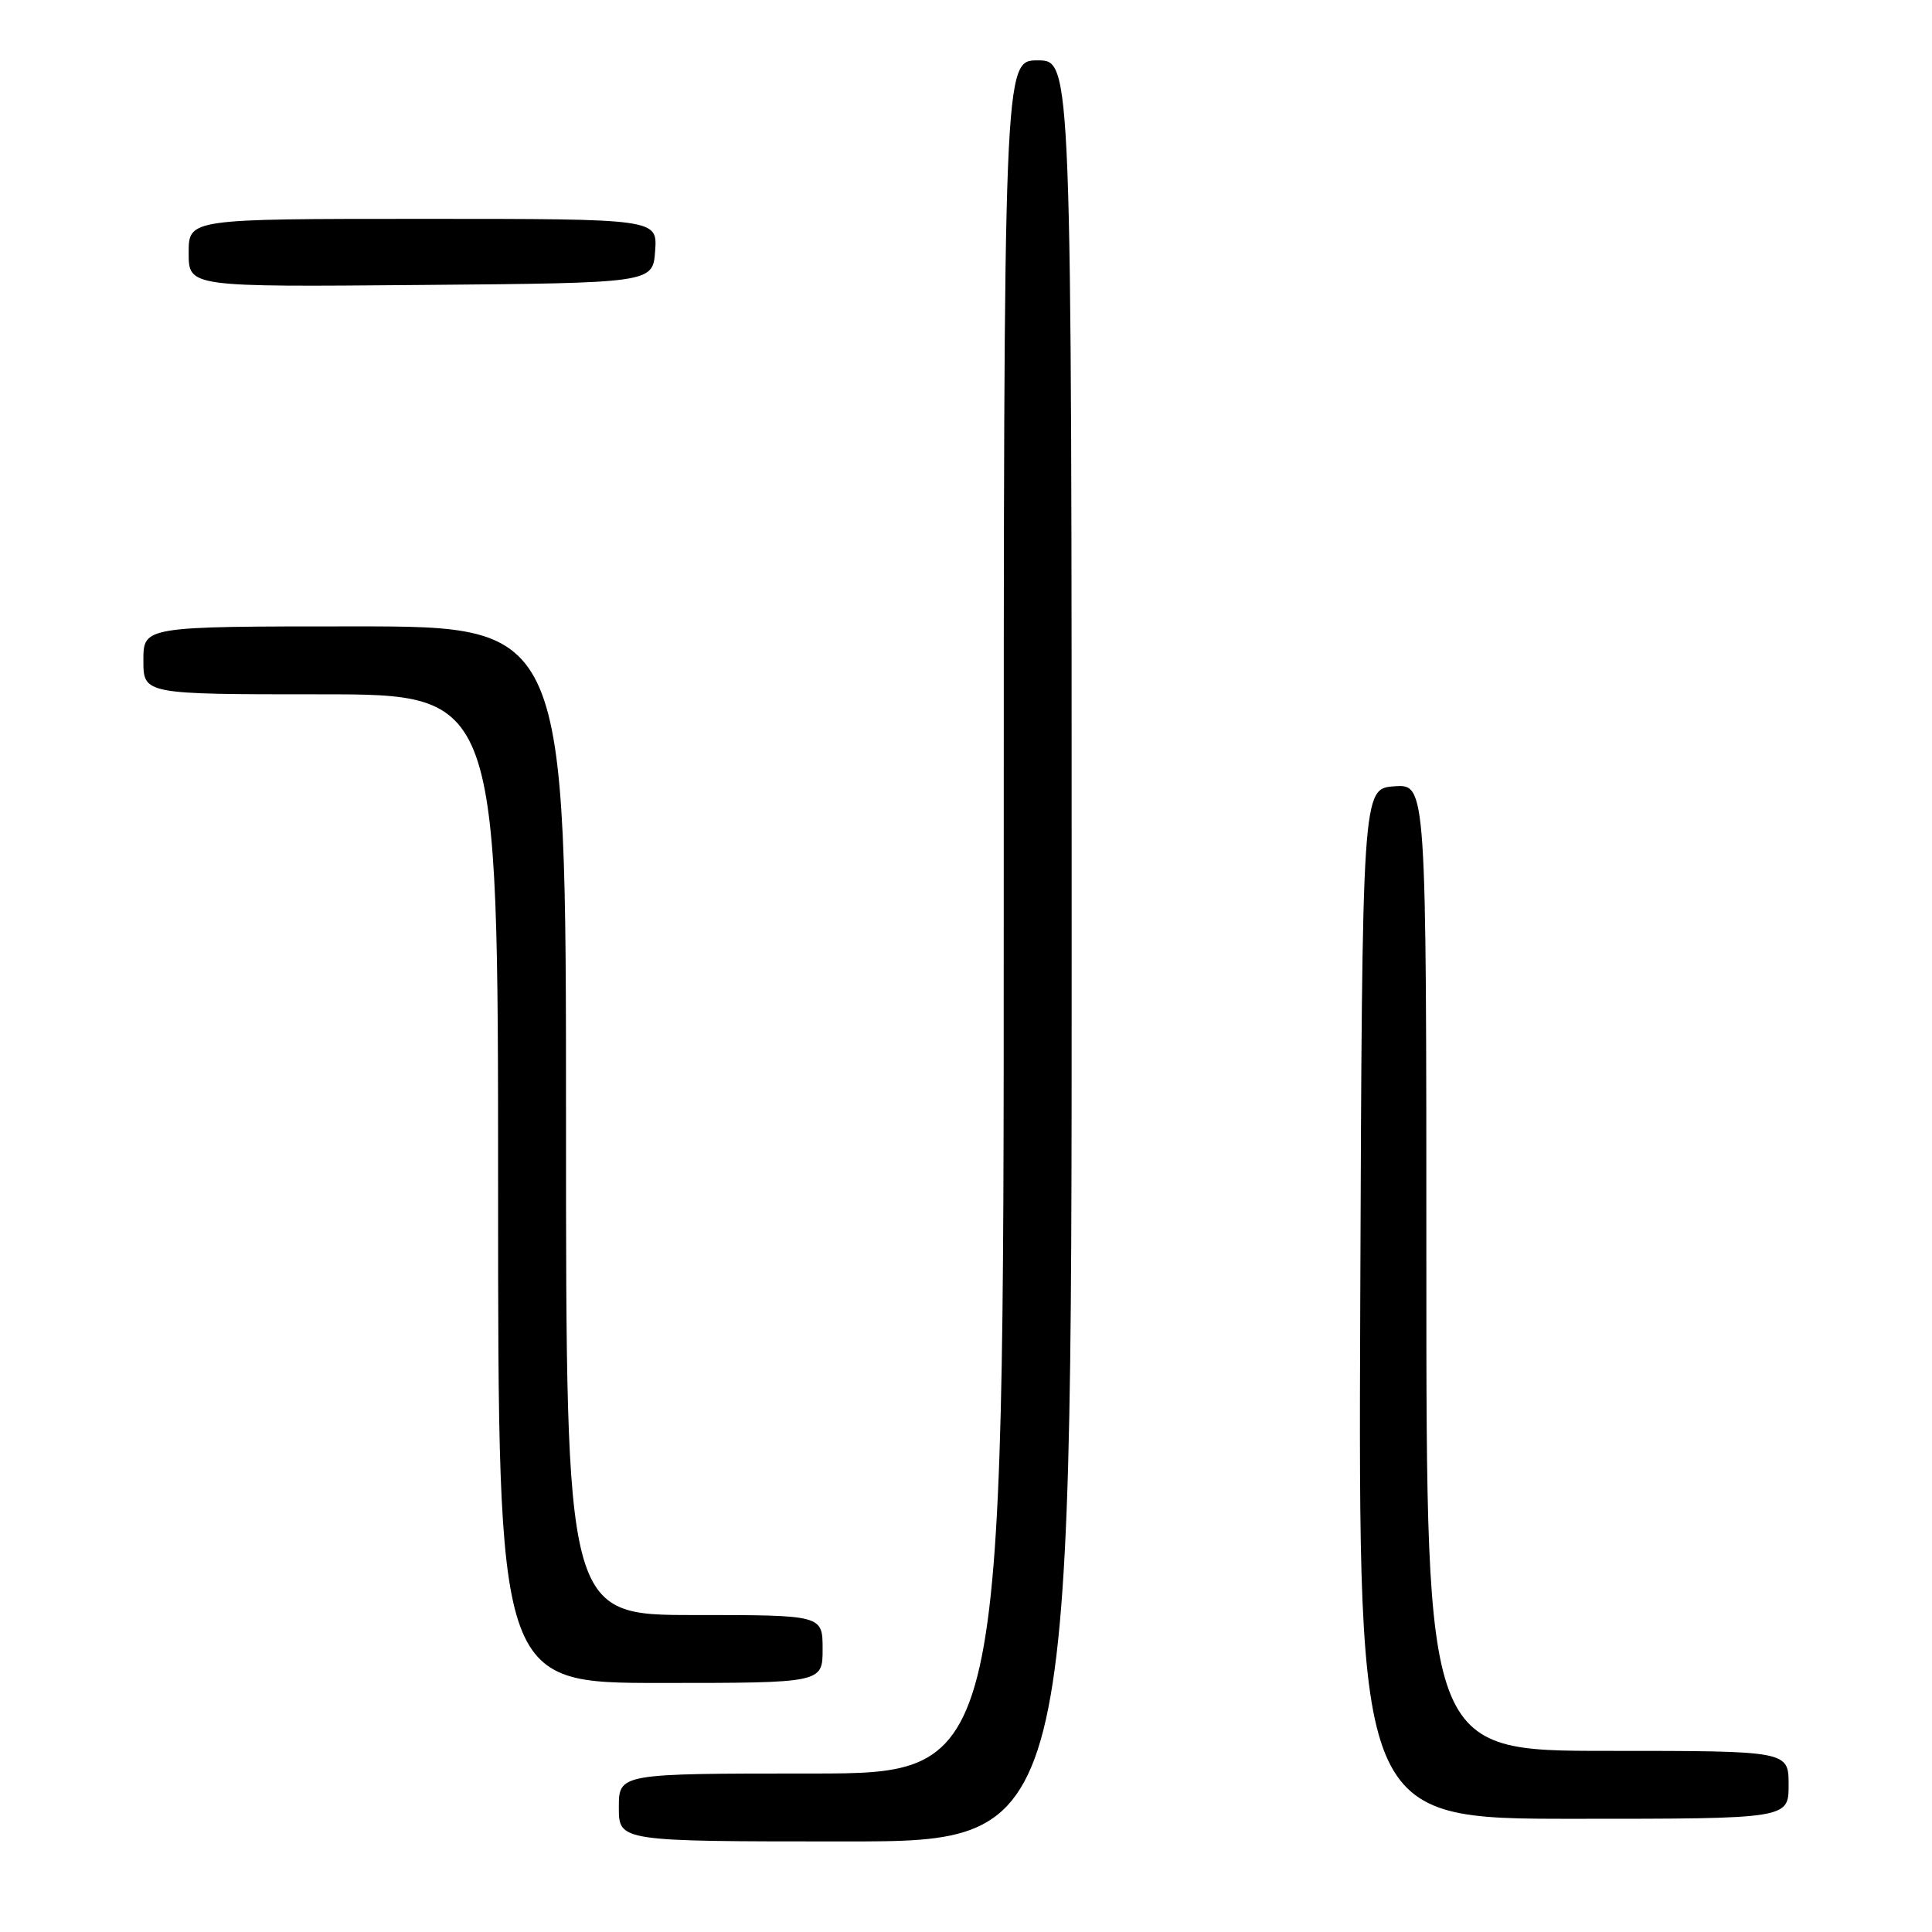 <?xml version="1.0" encoding="UTF-8" standalone="no"?>
<!DOCTYPE svg PUBLIC "-//W3C//DTD SVG 1.1//EN" "http://www.w3.org/Graphics/SVG/1.1/DTD/svg11.dtd" >
<svg xmlns="http://www.w3.org/2000/svg" xmlns:xlink="http://www.w3.org/1999/xlink" version="1.1" viewBox="0 0 256 256">
 <g >
 <path fill="currentColor"
d=" M 142.00 126.00 C 142.00 8.00 142.00 8.00 137.50 8.00 C 133.00 8.00 133.00 8.00 133.00 121.50 C 133.00 235.00 133.00 235.00 107.50 235.00 C 82.00 235.00 82.00 235.00 82.00 239.50 C 82.00 244.00 82.00 244.00 112.00 244.00 C 142.00 244.00 142.00 244.00 142.00 126.00 Z  M 237.00 236.50 C 237.00 232.00 237.00 232.00 213.00 232.00 C 189.00 232.00 189.00 232.00 189.00 167.94 C 189.00 103.89 189.00 103.89 184.75 104.19 C 180.50 104.50 180.50 104.50 180.24 172.75 C 179.99 241.00 179.99 241.00 208.49 241.00 C 237.00 241.00 237.00 241.00 237.00 236.50 Z  M 109.00 218.50 C 109.00 214.00 109.00 214.00 92.00 214.00 C 75.00 214.00 75.00 214.00 75.00 148.50 C 75.00 83.00 75.00 83.00 47.00 83.00 C 19.00 83.00 19.00 83.00 19.00 87.50 C 19.00 92.00 19.00 92.00 42.50 92.00 C 66.00 92.00 66.00 92.00 66.00 157.50 C 66.00 223.00 66.00 223.00 87.50 223.00 C 109.00 223.00 109.00 223.00 109.00 218.50 Z  M 86.81 33.25 C 87.11 29.00 87.11 29.00 56.06 29.00 C 25.00 29.00 25.00 29.00 25.00 33.51 C 25.00 38.03 25.00 38.03 55.75 37.76 C 86.50 37.50 86.50 37.50 86.81 33.25 Z "/>
</g>
</svg>